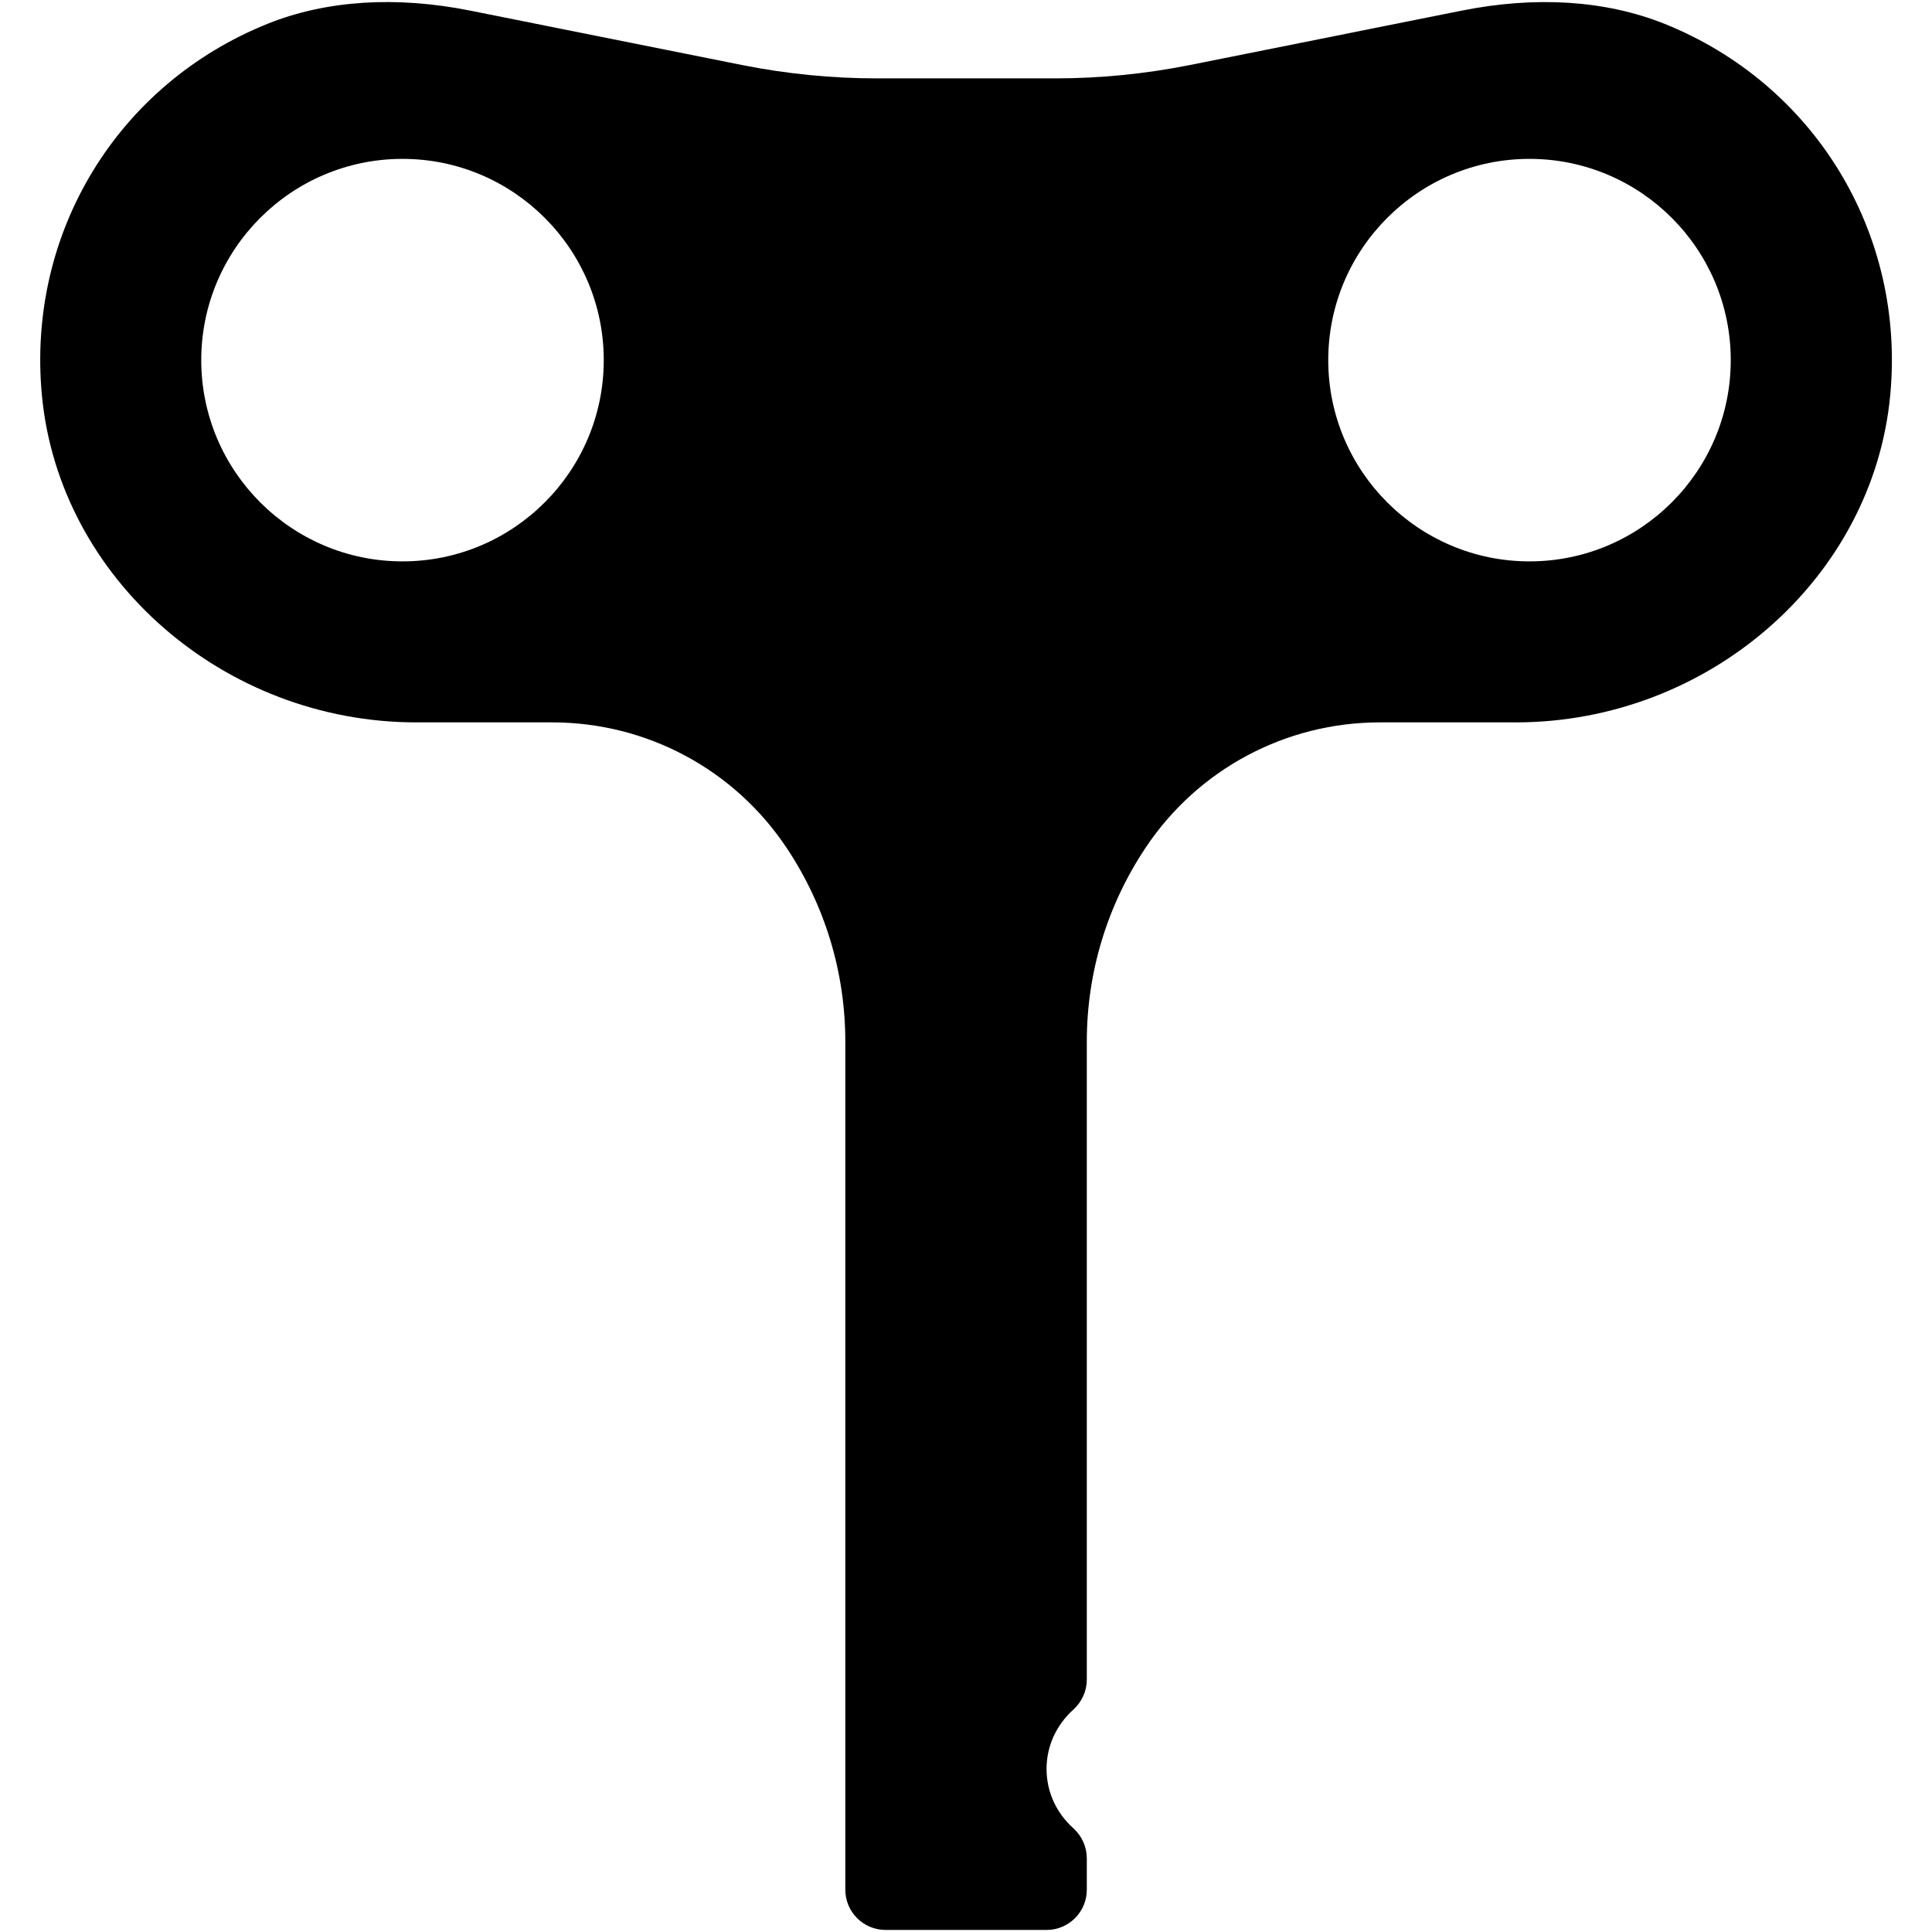 <?xml version="1.0" encoding="utf-8"?>
<!-- Generated by IcoMoon.io -->
<!DOCTYPE svg PUBLIC "-//W3C//DTD SVG 1.1//EN" "http://www.w3.org/Graphics/SVG/1.1/DTD/svg11.dtd">
<svg version="1.1" xmlns="http://www.w3.org/2000/svg" xmlns:xlink="http://www.w3.org/1999/xlink" width="30" height="30" viewBox="0 0 30 30">
<path d="M25.834 0.365c-0.909-0.361-1.991-0.43-3.141-0.199l-4.223 0.845c-0.684 0.136-1.386 0.206-2.085 0.206h-2.771c-0.699 0-1.4-0.070-2.085-0.206l-4.222-0.845c-1.151-0.231-2.233-0.163-3.141 0.199-2.342 0.936-3.755 3.256-3.515 5.777 0.271 2.845 2.825 5.075 5.814 5.075h2.11c1.466 0 2.827 0.729 3.64 1.949 0.596 0.894 0.911 1.934 0.911 3.008v13.169c0 0.345 0.28 0.625 0.625 0.625h2.5c0.345 0 0.625-0.28 0.625-0.625v-0.487c0-0.178-0.076-0.345-0.206-0.464-0.27-0.242-0.419-0.571-0.419-0.924s0.149-0.681 0.419-0.924c0.13-0.119 0.206-0.287 0.206-0.464v-9.906c0-1.072 0.315-2.113 0.911-3.008 0.812-1.22 2.174-1.949 3.64-1.949h2.11c2.989 0 5.544-2.229 5.814-5.075 0.24-2.519-1.174-4.841-3.516-5.777zM6.25 8.717c-1.724 0-3.125-1.401-3.125-3.125s1.401-3.125 3.125-3.125 3.125 1.401 3.125 3.125c0 1.724-1.401 3.125-3.125 3.125zM23.75 8.717c-1.724 0-3.125-1.401-3.125-3.125s1.401-3.125 3.125-3.125 3.125 1.401 3.125 3.125c0 1.724-1.401 3.125-3.125 3.125z"></path>
</svg>
